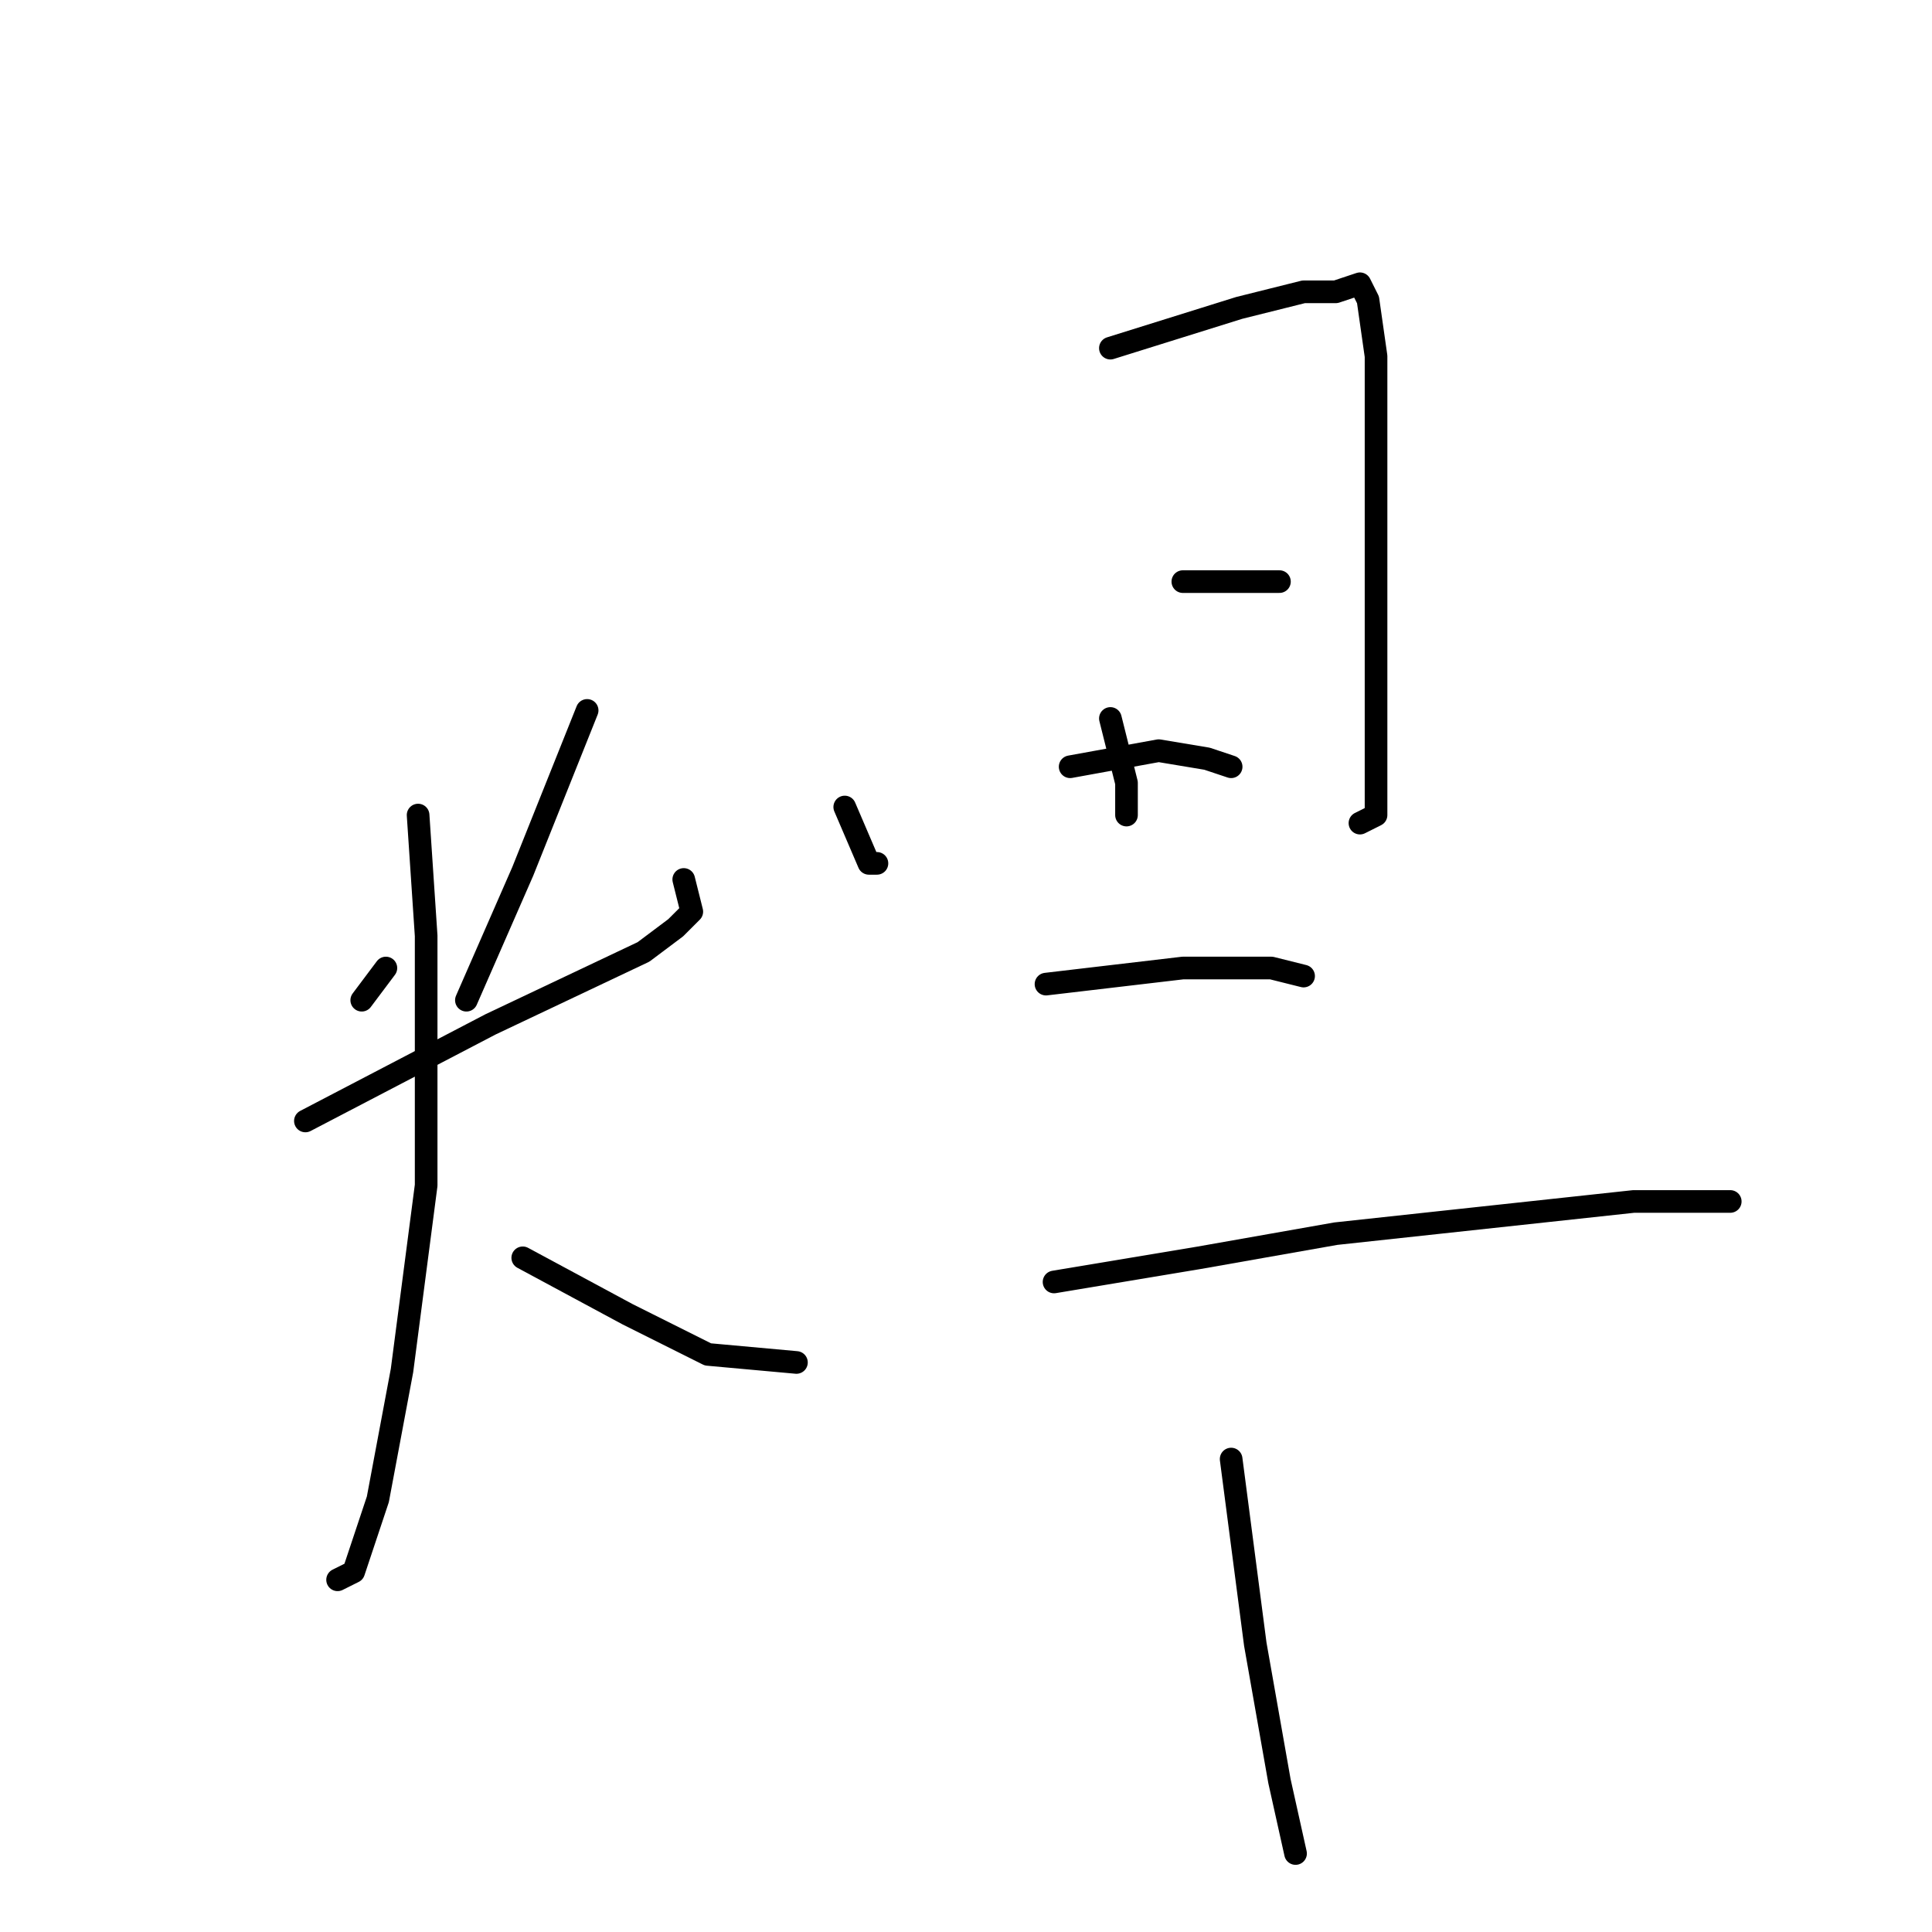 <?xml version="1.0" standalone="no"?>
    <svg width="256" height="256" xmlns="http://www.w3.org/2000/svg" version="1.1">
    <polyline stroke="black" stroke-width="3" stroke-linecap="round" fill="transparent" stroke-linejoin="round" points="47.933 132.533 51.133 128.267 51.133 128.267 " />
        <polyline stroke="black" stroke-width="3" stroke-linecap="round" fill="transparent" stroke-linejoin="round" points="77.8 94.133 69.267 115.467 61.8 132.533 61.8 132.533 " />
        <polyline stroke="black" stroke-width="3" stroke-linecap="round" fill="transparent" stroke-linejoin="round" points="40.467 148.533 65 135.733 85.267 126.133 89.533 122.933 91.667 120.8 90.6 116.533 90.6 116.533 " />
        <polyline stroke="black" stroke-width="3" stroke-linecap="round" fill="transparent" stroke-linejoin="round" points="55.4 108 56.467 124 56.467 157.067 53.267 181.6 50.067 198.667 46.867 208.267 44.733 209.333 44.733 209.333 " />
        <polyline stroke="black" stroke-width="3" stroke-linecap="round" fill="transparent" stroke-linejoin="round" points="69.267 166.667 83.133 174.133 93.8 179.467 105.533 180.533 105.533 180.533 " />
        <polyline stroke="black" stroke-width="3" stroke-linecap="round" fill="transparent" stroke-linejoin="round" points="111.933 106.933 115.133 114.4 116.2 114.4 116.2 114.4 " />
        <polyline stroke="black" stroke-width="3" stroke-linecap="round" fill="transparent" stroke-linejoin="round" points="147.133 46.133 164.2 40.8 172.733 38.667 177 38.667 180.2 37.6 181.267 39.733 182.333 47.2 182.333 65.333 182.333 89.867 182.333 105.867 182.333 108 180.2 109.067 180.2 109.067 " />
        <polyline stroke="black" stroke-width="3" stroke-linecap="round" fill="transparent" stroke-linejoin="round" points="147.133 95.2 149.267 103.733 149.267 108 149.267 108 " />
        <polyline stroke="black" stroke-width="3" stroke-linecap="round" fill="transparent" stroke-linejoin="round" points="156.733 77.067 169.533 77.067 169.533 77.067 " />
        <polyline stroke="black" stroke-width="3" stroke-linecap="round" fill="transparent" stroke-linejoin="round" points="141.8 101.6 153.533 99.467 159.933 100.533 163.133 101.6 163.133 101.6 " />
        <polyline stroke="black" stroke-width="3" stroke-linecap="round" fill="transparent" stroke-linejoin="round" points="138.6 130.4 156.733 128.267 168.467 128.267 172.733 129.333 172.733 129.333 " />
        <polyline stroke="black" stroke-width="3" stroke-linecap="round" fill="transparent" stroke-linejoin="round" points="139.667 169.867 158.867 166.667 177 163.467 216.467 159.2 229.267 159.2 229.267 159.2 " />
        <polyline stroke="black" stroke-width="3" stroke-linecap="round" fill="transparent" stroke-linejoin="round" points="163.133 193.333 166.333 217.867 169.533 236 171.667 245.6 171.667 245.6 " />
        </svg>
